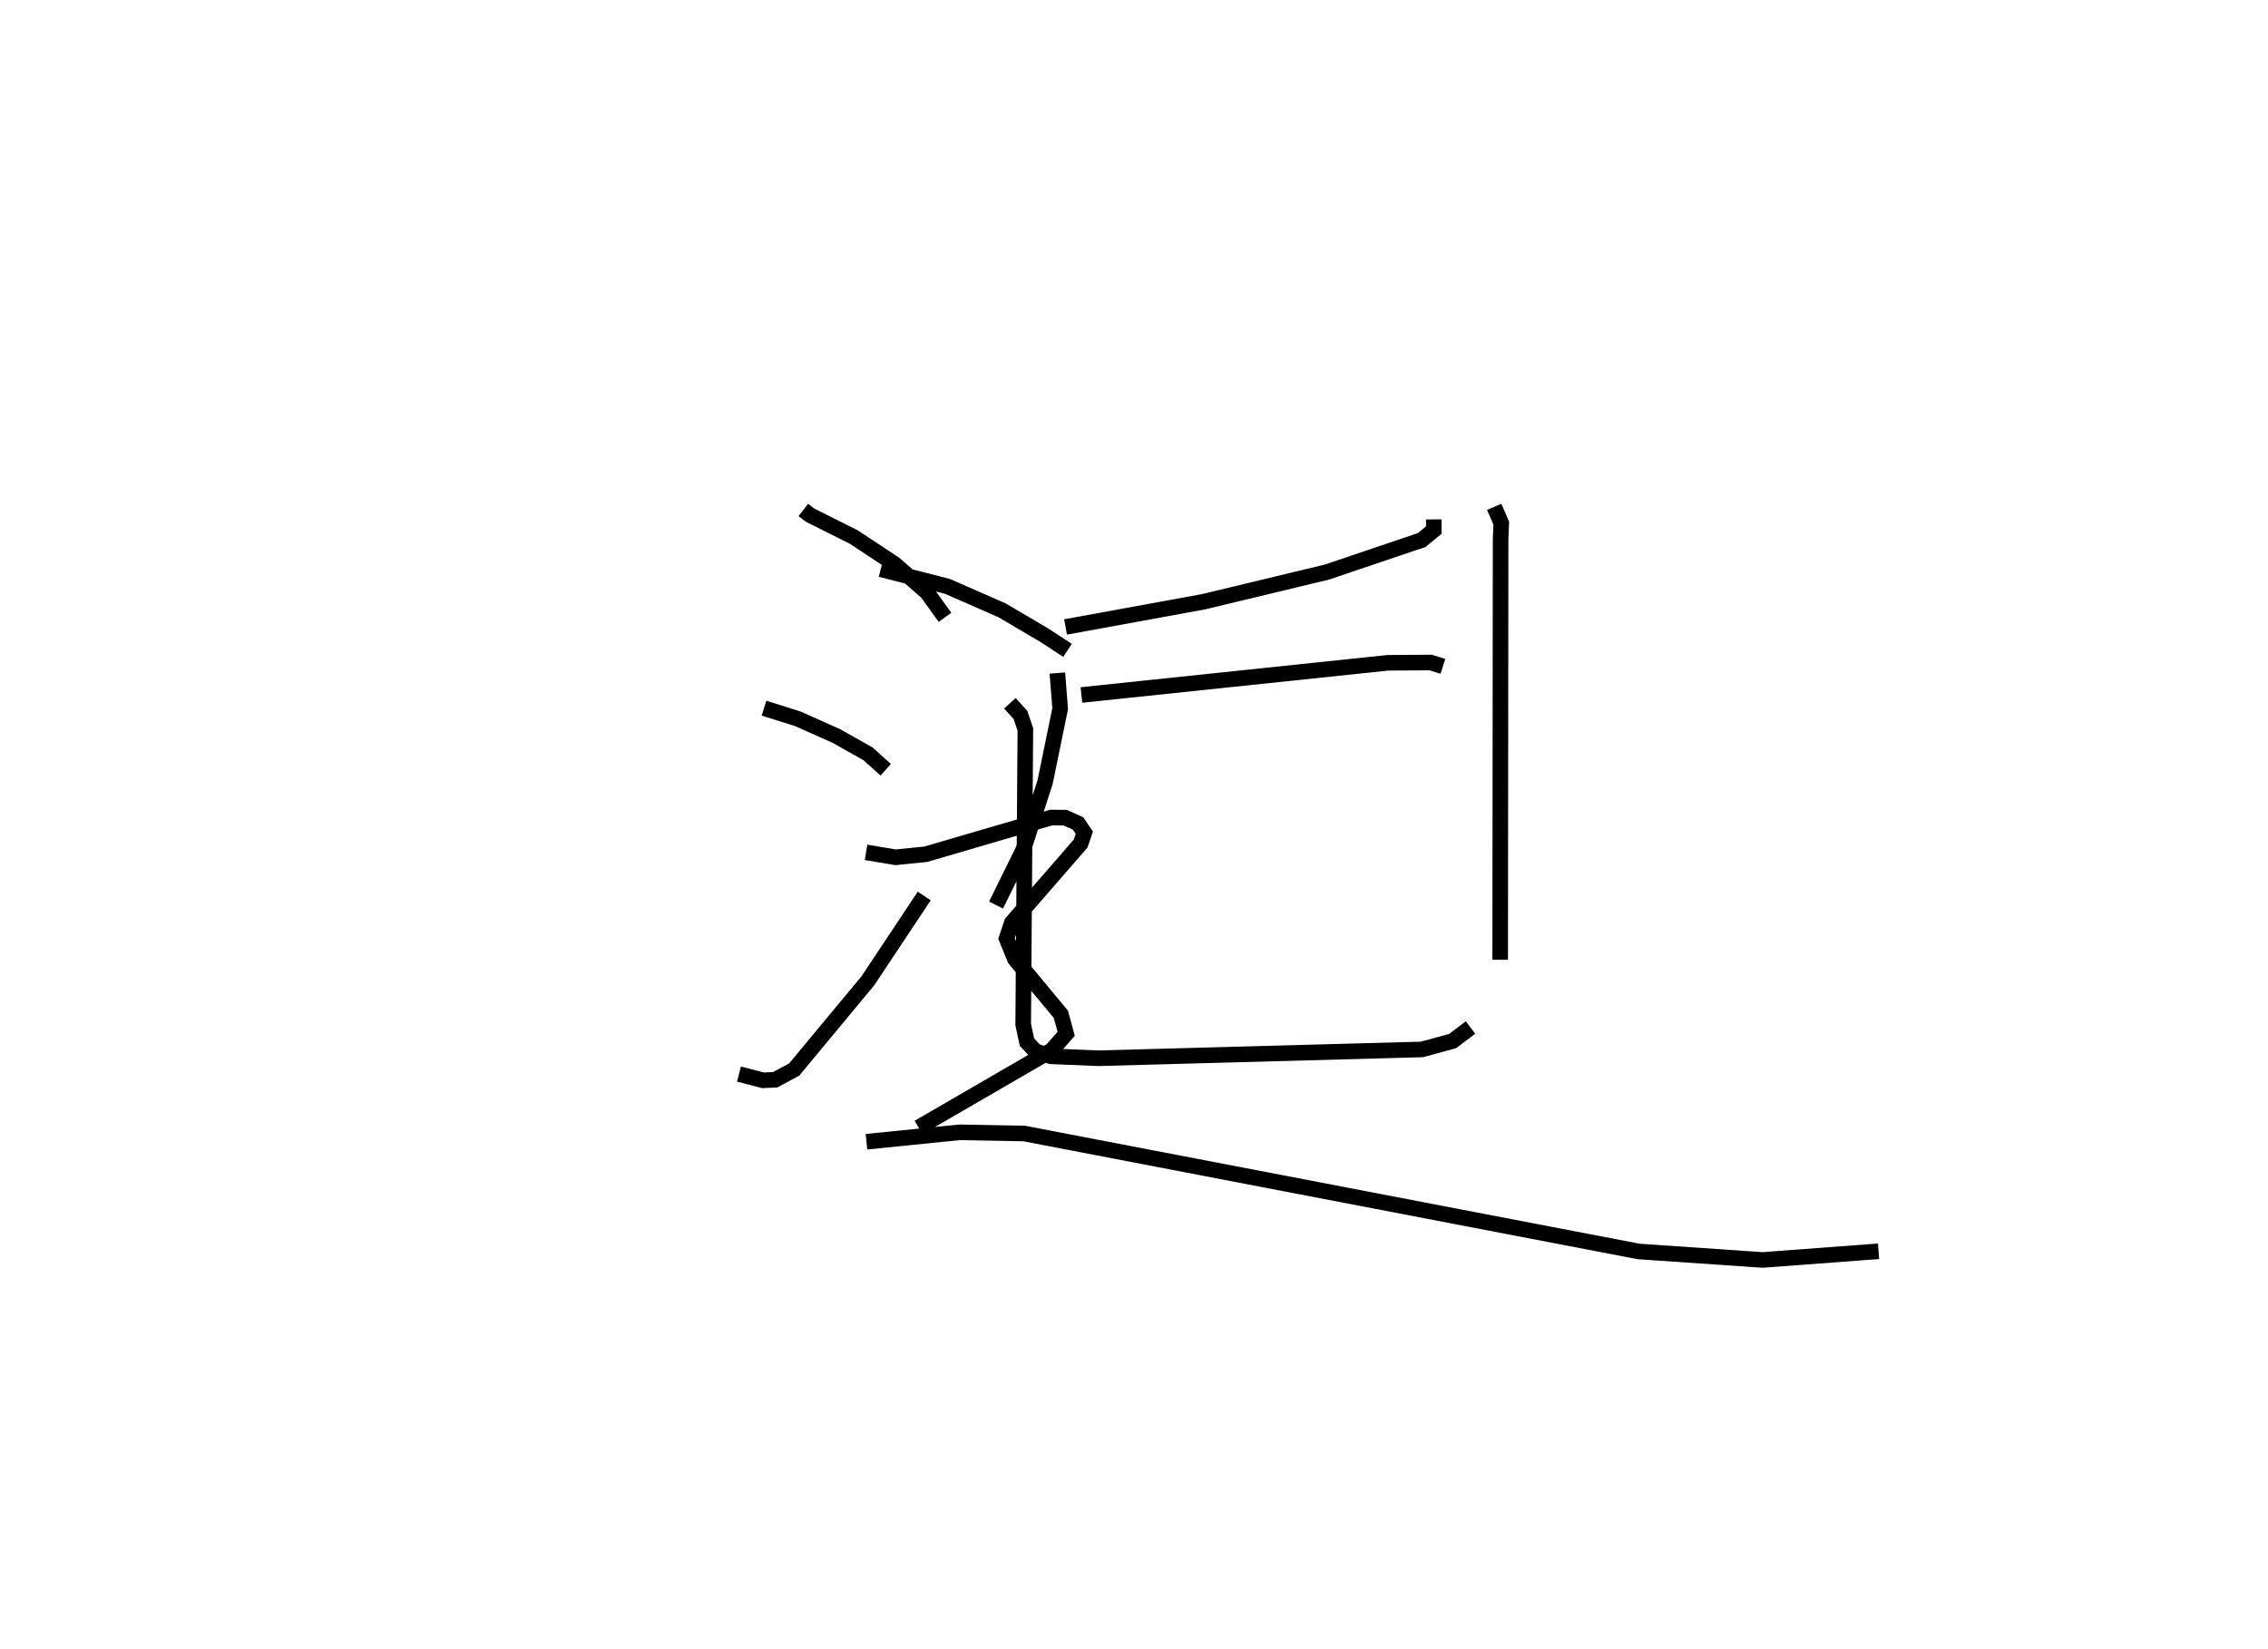 <?xml version="1.0" encoding="utf-8" ?>
<svg baseProfile="full" height="105.868" version="1.1" width="145.547" xmlns="http://www.w3.org/2000/svg" xmlns:ev="http://www.w3.org/2001/xml-events" xmlns:xlink="http://www.w3.org/1999/xlink"><defs /><rect fill="white" height="105.868" width="145.547" x="0" y="0" /><path d="M25,25 m0.0,0.0 m26.553,7.731 l0.434,0.335 2.806,1.406 l2.62,1.731 2.075,1.816 l1.157,1.605 m-11.615,5.83 l2.177,0.685 2.474,1.106 l2.025,1.142 1.134,1.021 m-9.417,19.532 l1.55,0.401 0.779,-0.038 l1.219,-0.66 4.731,-5.7 l3.609,-5.433 m32.7,-24.172 l0.003,0.683 -0.783,0.642 l-6.083,2.058 -7.905,1.901 l-8.862,1.62 m-0.525,2.957 l0.179,2.289 -0.966,4.712 l-1.404,4.349 -1.745,3.542 m5.48,-13.483 l19.666,-2.066 2.748,-0.018 l0.784,0.247 m-27.788,2.369 l0.675,0.744 0.317,0.934 l-0.139,18.942 0.241,1.131 l0.538,0.575 0.998,0.333 l3.065,0.126 20.75,-0.567 l1.968,-0.537 1.146,-0.868 m1.52,-33.422 l0.453,1.051 -0.042,1.038 l-0.027,26.985 m-39.754,-25.068 l4.283,1.1 3.501,1.535 l2.7,1.589 1.504,0.984 m-12.929,12.964 l1.892,0.317 1.934,-0.195 l8.061,-2.357 0.891,0.008 l0.829,0.373 0.4,0.593 l-0.236,0.696 -4.419,5.084 l-0.336,1.011 0.538,1.316 l2.949,3.548 0.34,1.251 l-0.931,1.062 -8.542,4.953 m-3.342,0.914 l5.965,-0.604 4.151,0.076 l39.436,7.571 7.951,0.545 l7.445,-0.557 " fill="none" stroke="black" stroke-width="1" /></svg>